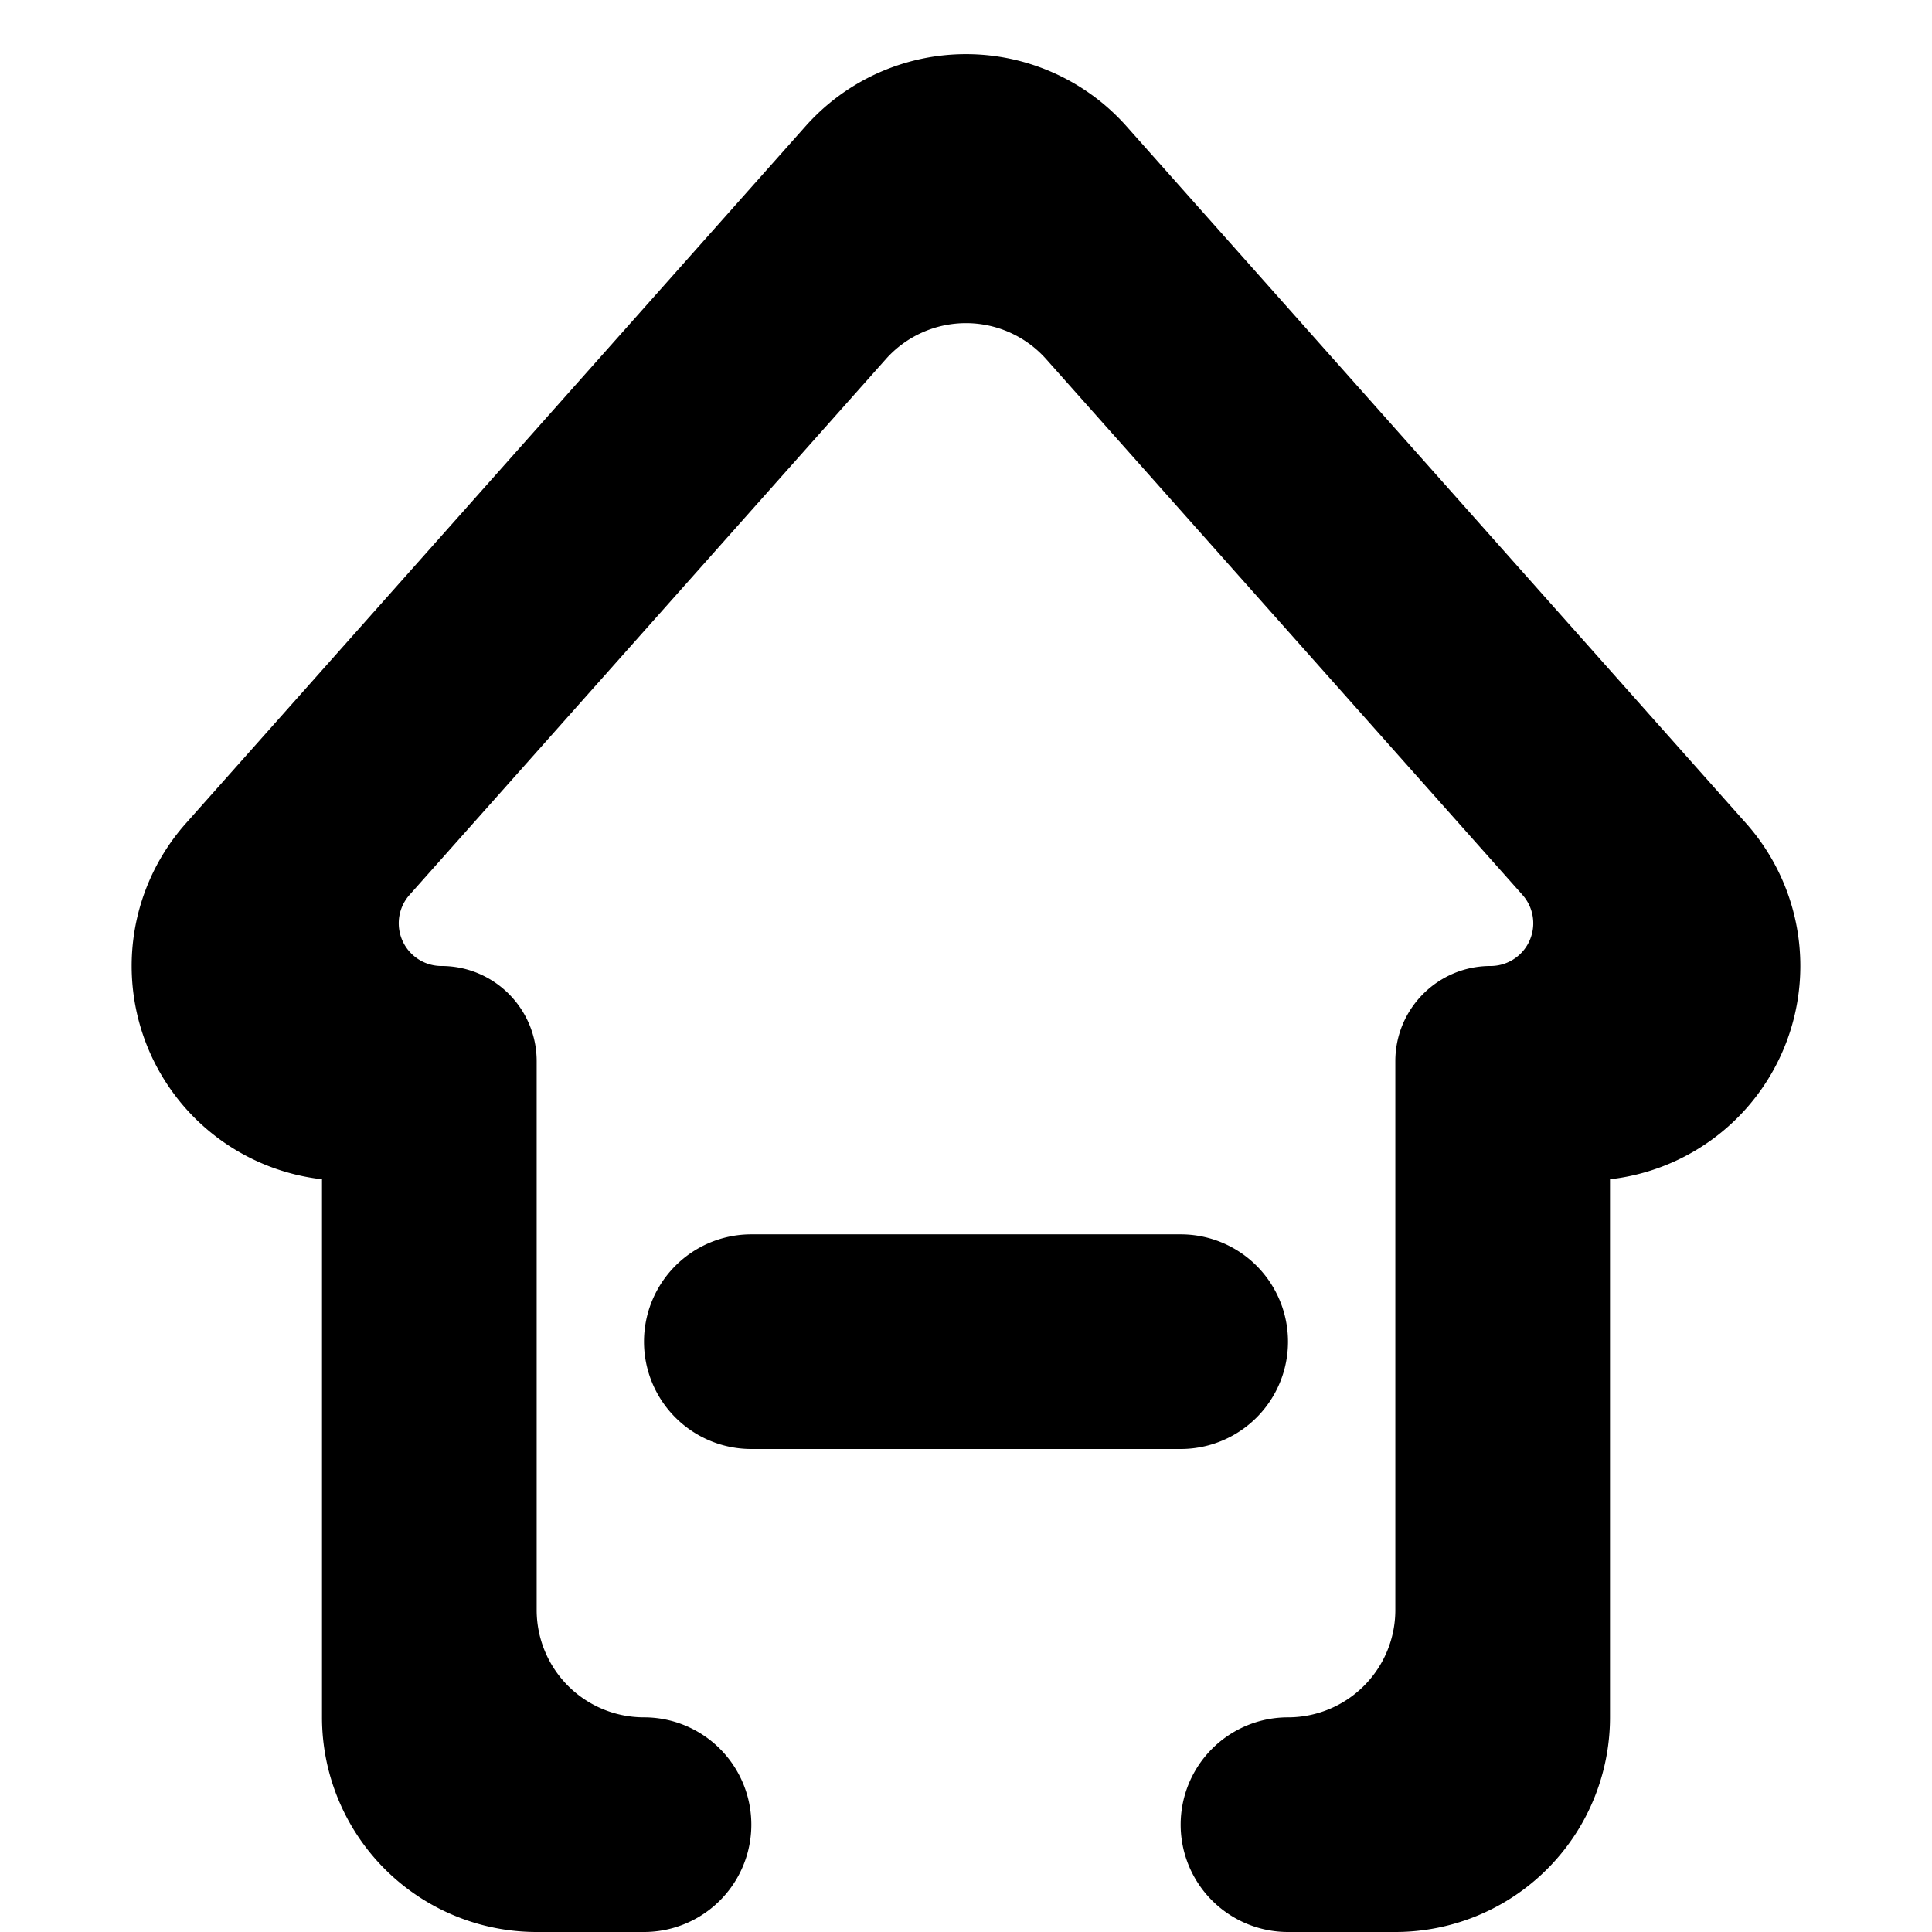 <?xml version="1.0" standalone="no"?><!DOCTYPE svg PUBLIC "-//W3C//DTD SVG 1.1//EN" "http://www.w3.org/Graphics/SVG/1.1/DTD/svg11.dtd"><svg t="1571993436286" class="icon" viewBox="0 0 1024 1024" version="1.1" xmlns="http://www.w3.org/2000/svg" p-id="1567" xmlns:xlink="http://www.w3.org/1999/xlink" width="200" height="200"><defs><style type="text/css"></style></defs><path d="M806.912 474.283L554.496 190.35a56.889 56.889 0 0 0-84.992 0L217.088 474.283A22.642 22.642 0 0 0 233.984 512c27.876 0 50.46 22.585 50.46 50.46V853.333a56.889 56.889 0 0 0 56.889 56.889 56.889 56.889 0 0 1 0 113.778H284.444a113.778 113.778 0 0 1-113.778-113.778v-284.444-0.74A113.778 113.778 0 0 1 98.532 436.395l328.42-369.493a113.778 113.778 0 0 1 170.098 0l328.42 369.493A113.778 113.778 0 0 1 853.333 625.038V910.222a113.778 113.778 0 0 1-113.778 113.778h-56.889a56.889 56.889 0 1 1 0-113.778 56.889 56.889 0 0 0 56.889-56.889V562.46c0-27.876 22.585-50.46 50.46-50.46a22.642 22.642 0 0 0 16.896-37.717z"  p-id="1568"></path><path d="M398.222 768h227.556a56.889 56.889 0 0 0 0-113.778H398.222a56.889 56.889 0 0 0 0 113.778z"  p-id="1569"></path></svg>
